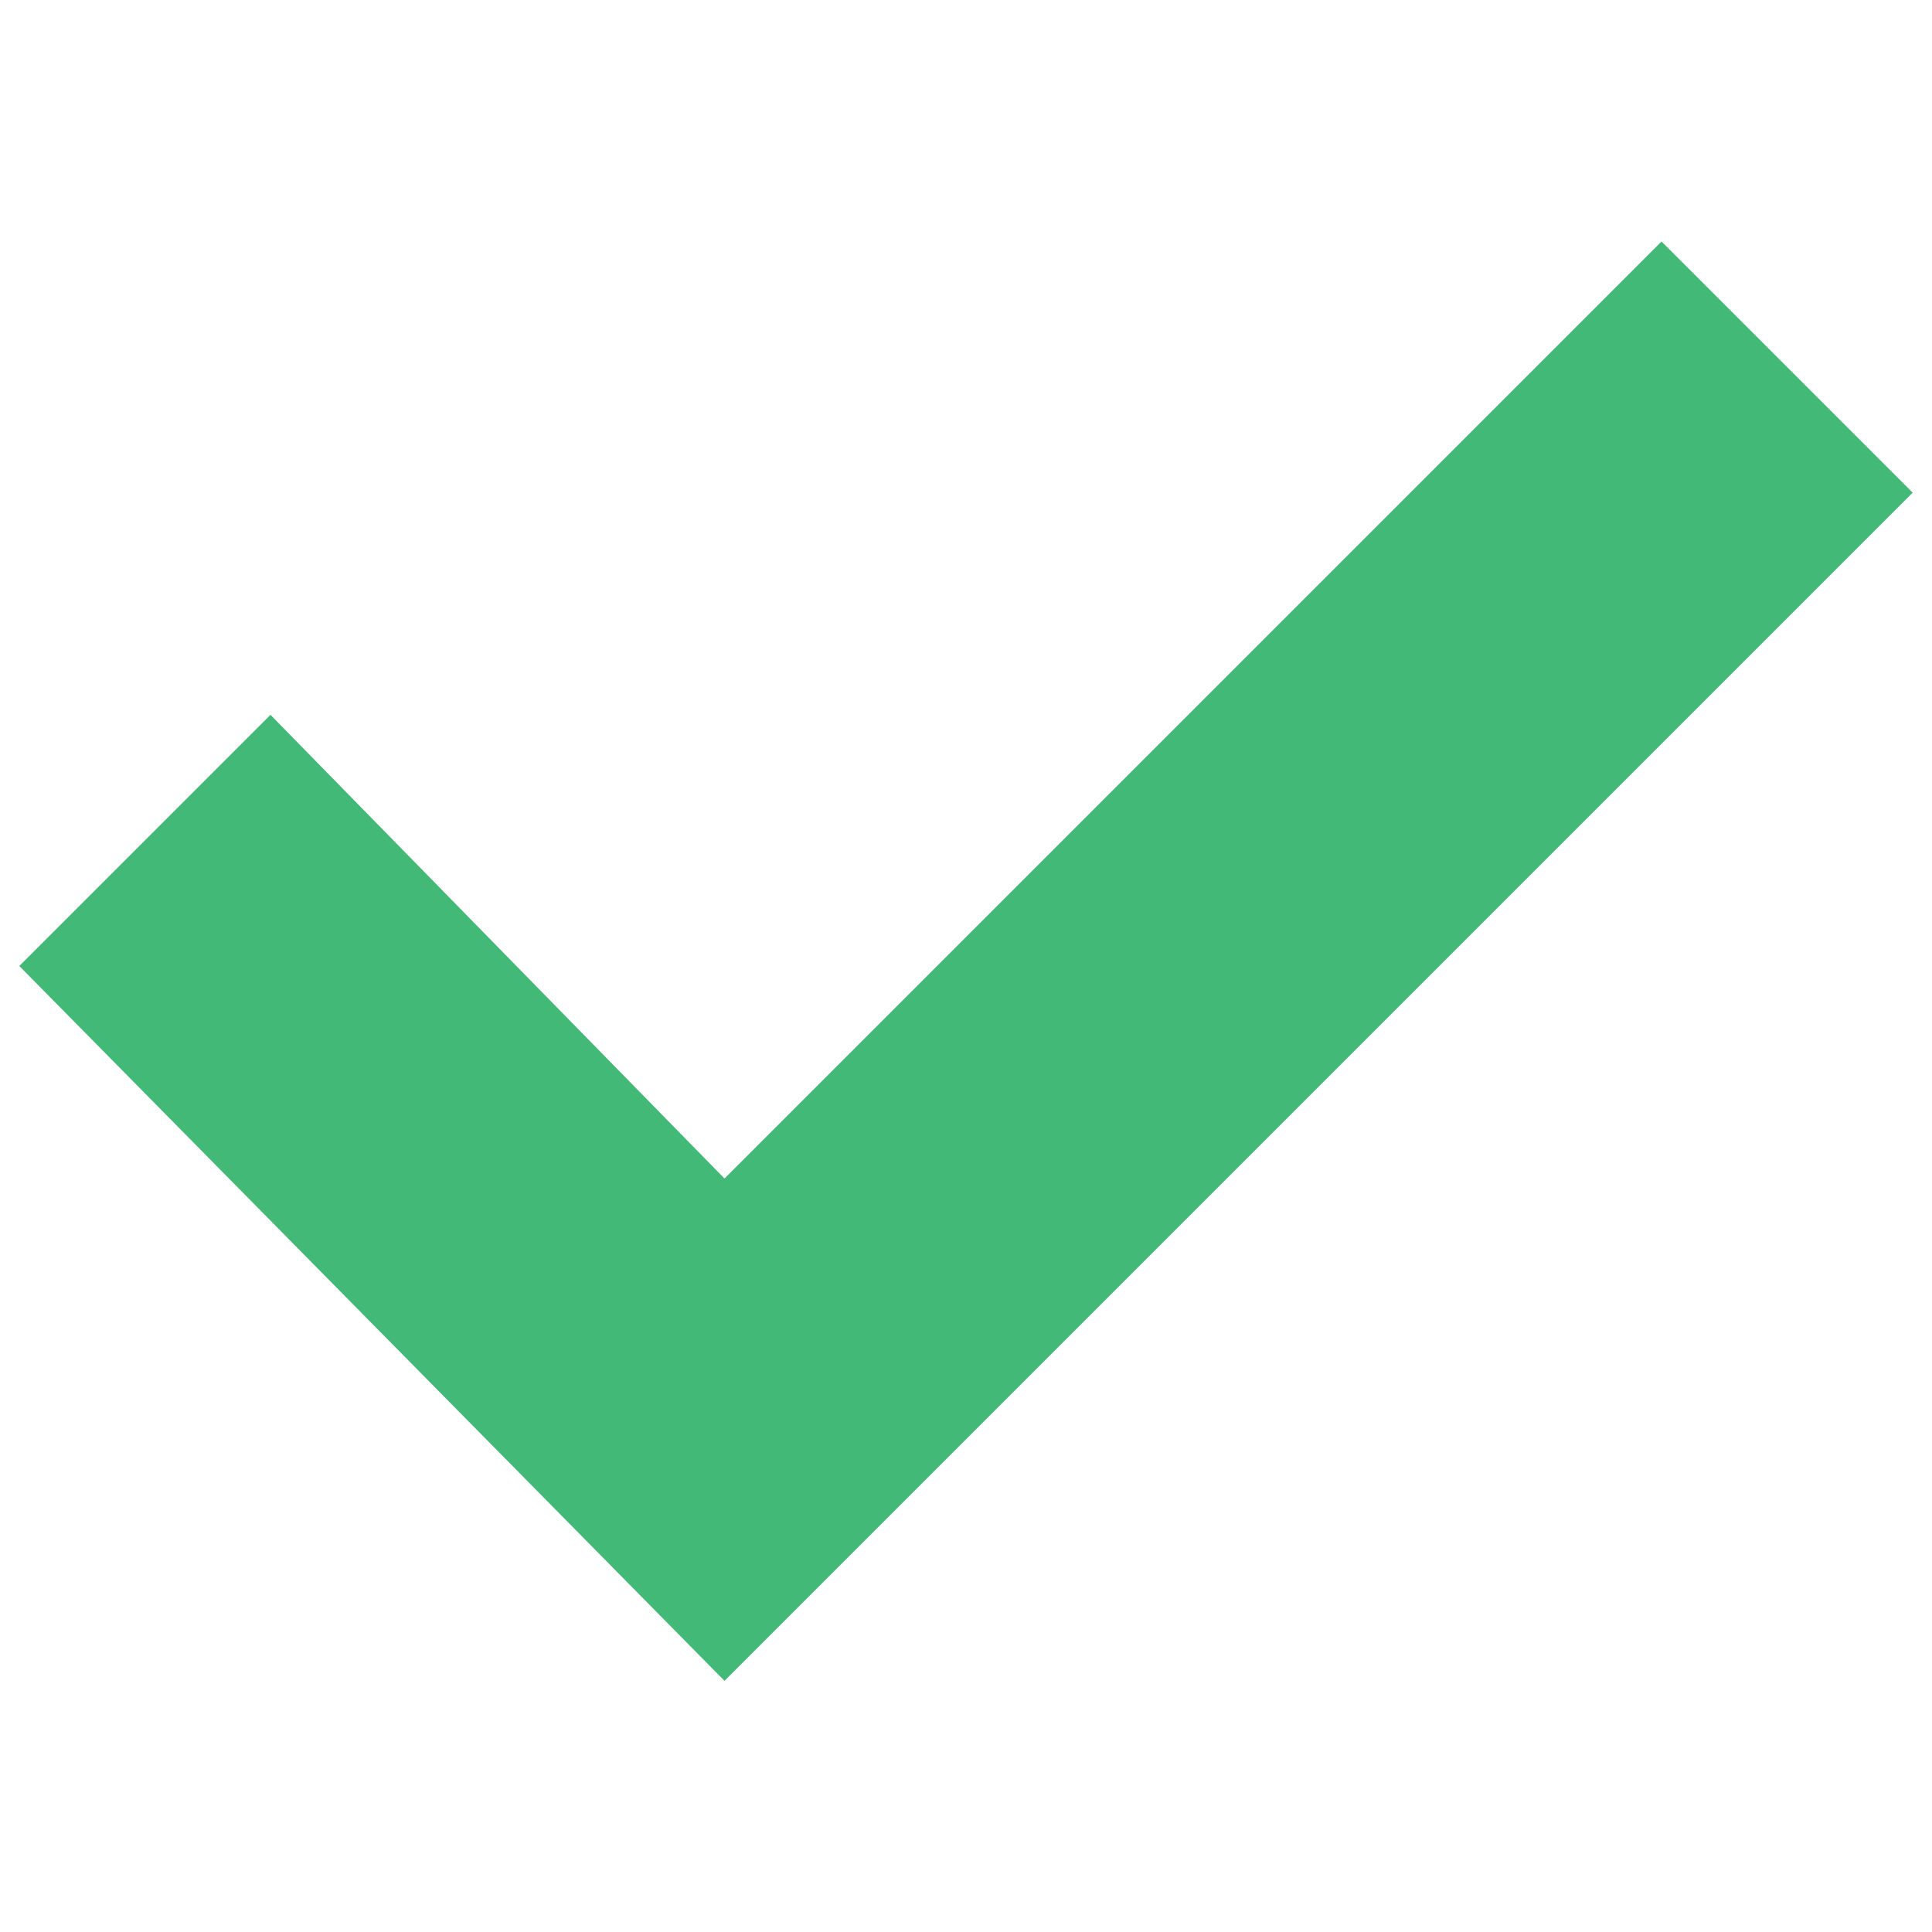 <?xml version="1.0" encoding="utf-8"?>
<!-- Generator: Adobe Illustrator 18.1.1, SVG Export Plug-In . SVG Version: 6.00 Build 0)  -->
<svg version="1.1" id="Layer_1" xmlns="http://www.w3.org/2000/svg" xmlns:xlink="http://www.w3.org/1999/xlink" x="0px" y="0px"
	 viewBox="0 0 20 20" enable-background="new 0 0 20 20" xml:space="preserve">
<polygon fill="#42B977" points="17.2,2.5 7.5,12.2 2.8,7.4 0.2,10 7.5,17.4 10.1,14.8 19.8,5.1 "/>
</svg>
